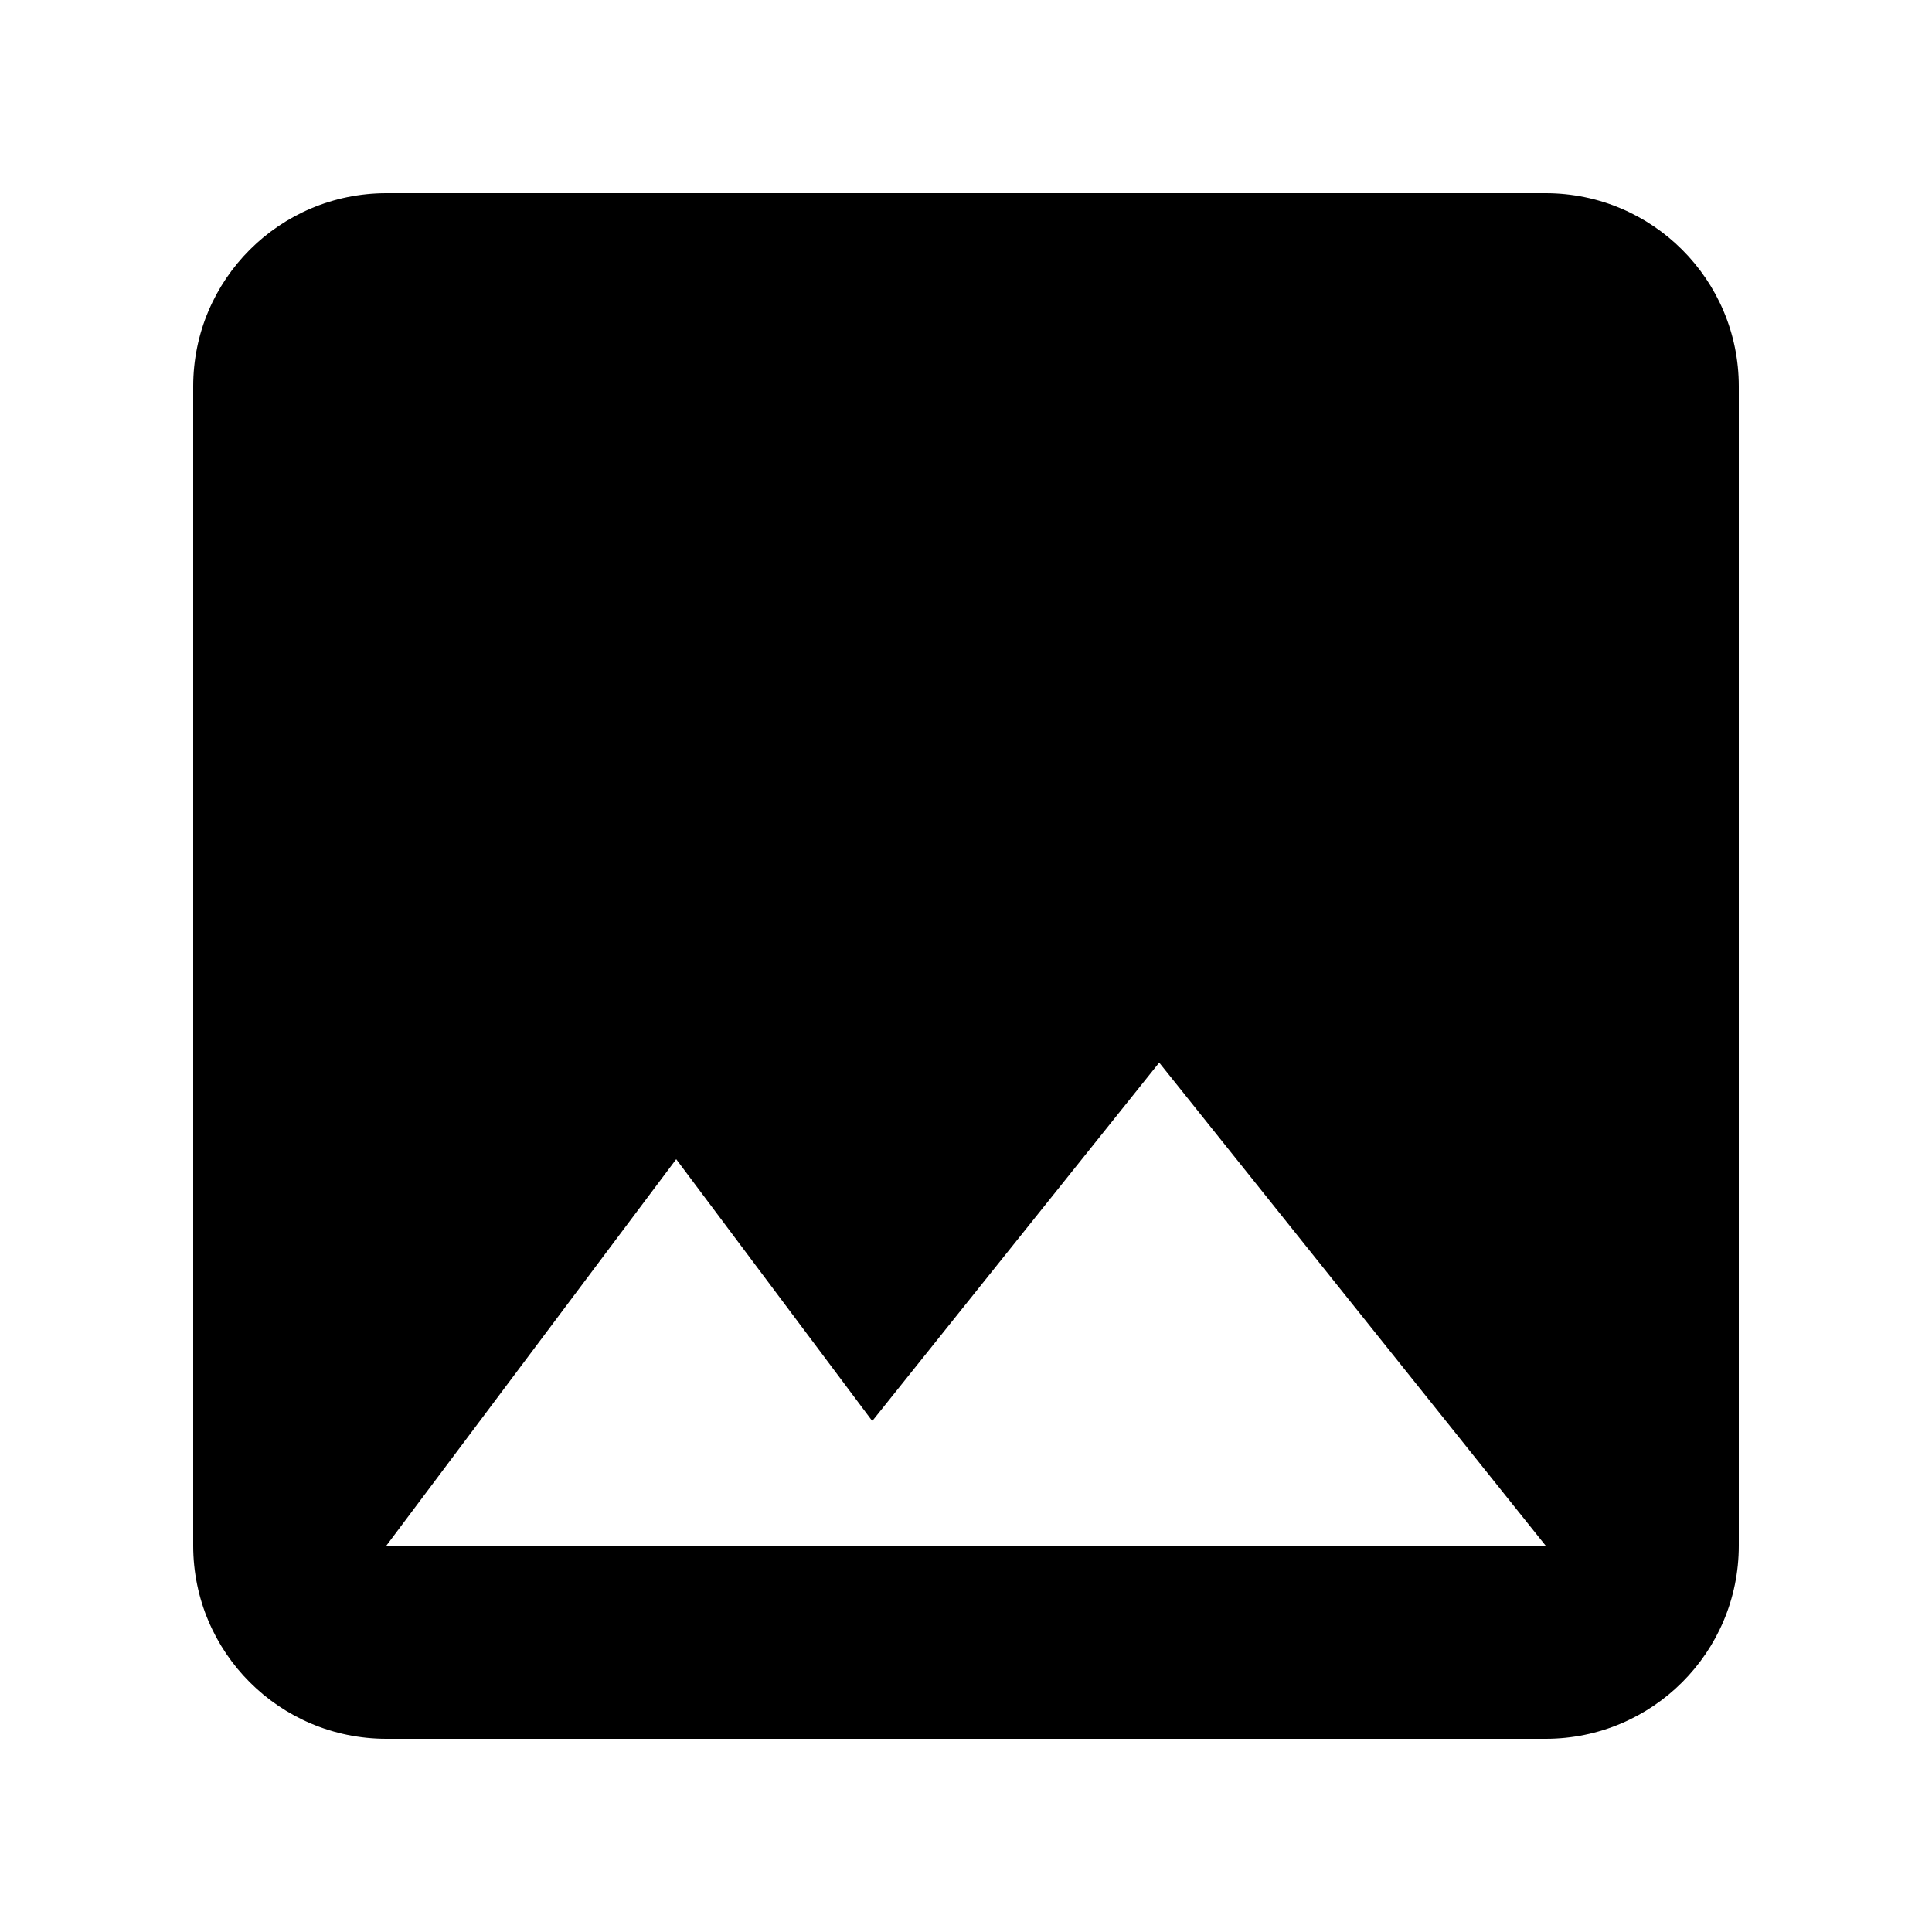 <?xml version="1.0" encoding="utf-8"?>
<!-- Generator: Adobe Illustrator 16.0.0, SVG Export Plug-In . SVG Version: 6.00 Build 0)  -->
<!DOCTYPE svg PUBLIC "-//W3C//DTD SVG 1.0//EN" "http://www.w3.org/TR/2001/REC-SVG-20010904/DTD/svg10.dtd">
<svg version="1.0" id="Capa_1" xmlns="http://www.w3.org/2000/svg" xmlns:xlink="http://www.w3.org/1999/xlink" x="0px" y="0px"
	 width="25px" height="25px" viewBox="0 0 25 25" enable-background="new 0 0 25 25" xml:space="preserve">
<g>
	<path d="M20,2.5H5C3.618,2.5,2.5,3.619,2.5,5v15c0,1.381,1.118,2.5,2.5,2.5h15c1.381,0,2.5-1.119,2.5-2.5V5
		C22.5,3.619,21.381,2.5,20,2.5z M5,20l3.75-5l2.537,3.388L15,13.75L20,20H5z"/>
</g>
</svg>

